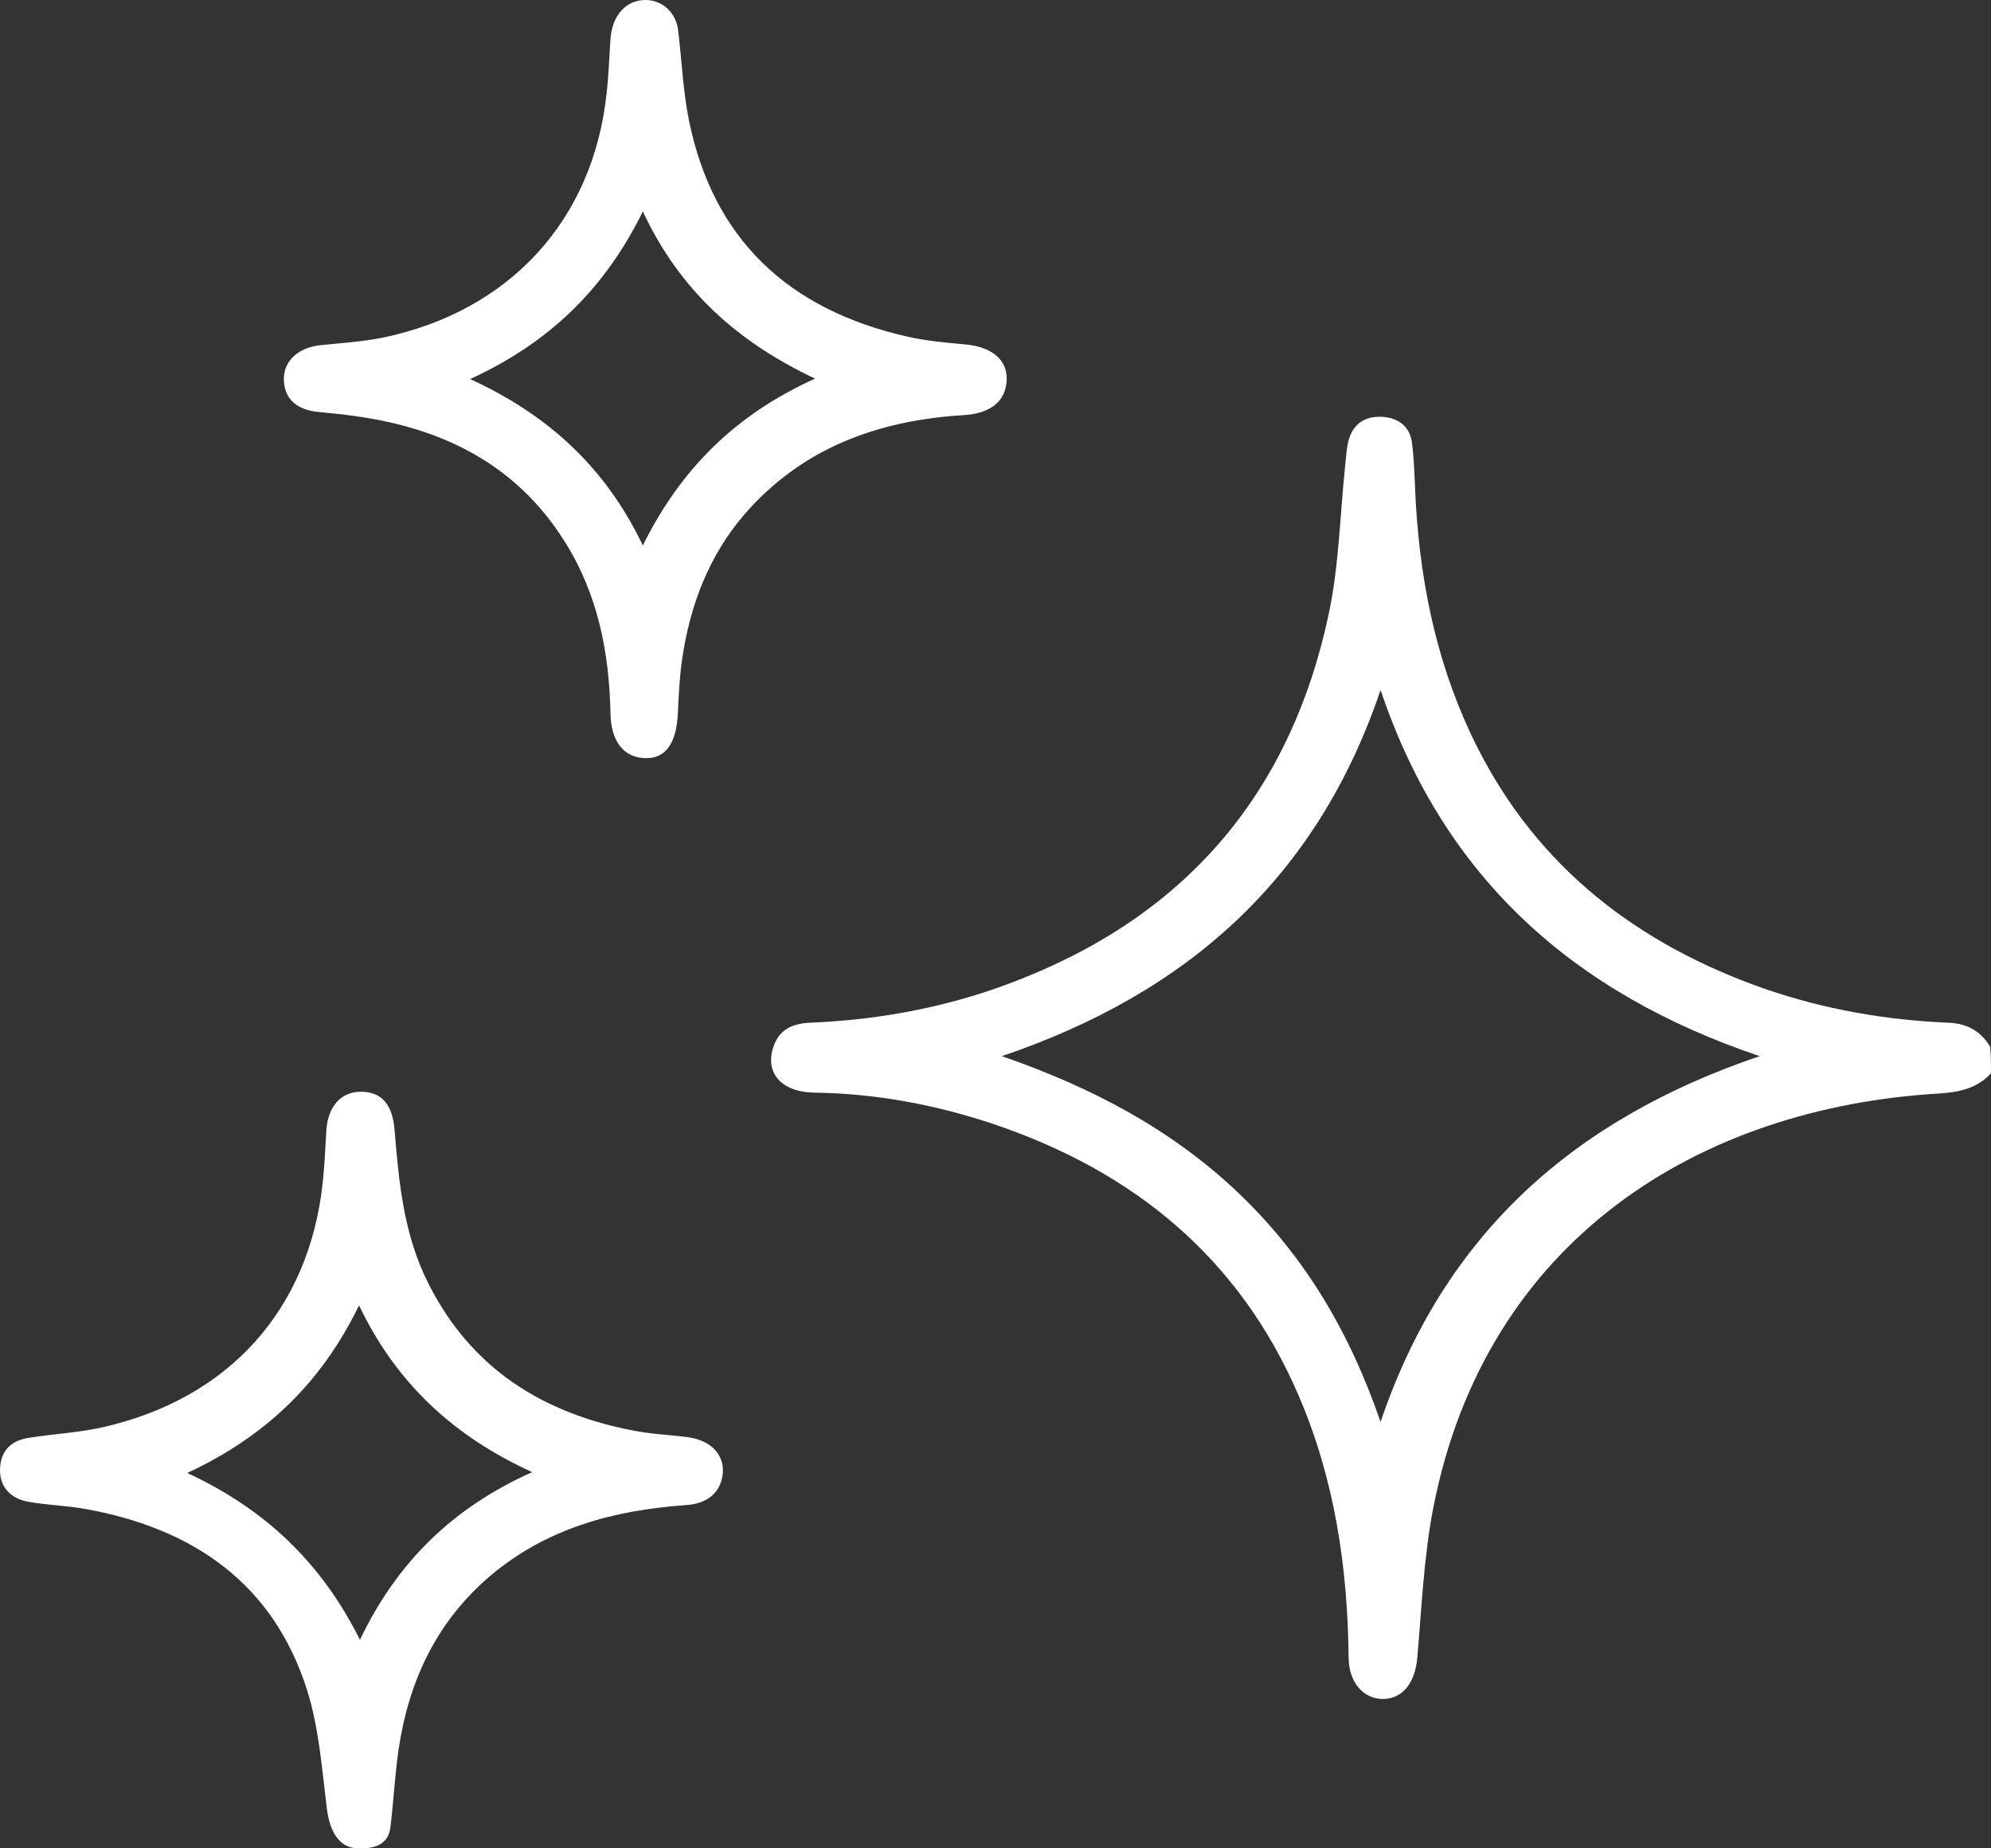<svg width="42" height="39" viewBox="0 0 42 39" fill="none" xmlns="http://www.w3.org/2000/svg">
<rect x="0" y="0" width="42" height="39" fill="#333333" stroke="none"/>
<path d="M42 22.647C41.705 22.964 41.336 23.046 40.902 23.073C35.866 23.371 31.355 26.131 30.239 31.795C30.036 32.836 29.99 33.912 29.898 34.98C29.851 35.496 29.602 35.84 29.178 35.849C28.763 35.849 28.459 35.505 28.449 34.989C28.431 33.071 28.154 31.207 27.389 29.433C26.143 26.547 23.929 24.719 20.95 23.715C19.732 23.308 18.478 23.073 17.186 23.055C16.476 23.046 16.125 22.629 16.319 22.077C16.439 21.724 16.716 21.598 17.076 21.58C18.644 21.516 20.157 21.218 21.605 20.63C25.147 19.209 27.25 16.612 28.025 12.975C28.246 11.953 28.265 10.885 28.375 9.835C28.394 9.663 28.403 9.491 28.44 9.32C28.532 8.958 28.772 8.777 29.15 8.795C29.51 8.813 29.75 9.012 29.787 9.356C29.842 9.79 29.842 10.233 29.87 10.677C29.981 12.441 30.349 14.142 31.152 15.744C32.434 18.295 34.537 19.924 37.231 20.865C38.486 21.299 39.786 21.525 41.114 21.58C41.502 21.598 41.788 21.761 41.982 22.086C42 22.276 42 22.457 42 22.647ZM37.12 22.285C33.181 20.955 30.451 18.512 29.123 14.558C27.785 18.521 25.055 20.955 21.134 22.285C23.044 22.946 24.713 23.833 26.106 25.154C27.508 26.484 28.468 28.094 29.123 30.003C30.46 26.049 33.191 23.616 37.12 22.285Z" fill="white"/>
<path d="M13.616 0C13.976 0 14.271 0.271 14.308 0.661C14.382 1.285 14.41 1.918 14.53 2.524C15.037 5.04 16.623 6.533 19.142 7.103C19.538 7.193 19.944 7.229 20.35 7.266C20.904 7.311 21.254 7.582 21.236 8.017C21.217 8.469 20.895 8.722 20.341 8.759C18.515 8.867 16.91 9.455 15.692 10.867C14.945 11.744 14.557 12.776 14.391 13.898C14.336 14.278 14.317 14.667 14.299 15.056C14.271 15.671 14.05 15.997 13.635 15.997C13.164 15.997 12.888 15.653 12.878 15.047C12.851 13.762 12.611 12.523 11.901 11.41C10.886 9.799 9.336 9.03 7.473 8.777C7.233 8.74 6.984 8.722 6.744 8.695C6.264 8.659 5.997 8.415 5.988 8.017C5.979 7.618 6.283 7.338 6.753 7.284C7.196 7.238 7.648 7.211 8.091 7.121C10.757 6.56 12.509 4.642 12.795 1.982C12.841 1.592 12.851 1.212 12.878 0.823C12.915 0.317 13.21 0 13.616 0ZM13.561 4.461C12.758 6.098 11.578 7.238 9.917 7.998C11.596 8.768 12.786 9.89 13.561 11.509C14.364 9.88 15.544 8.731 17.195 7.989C15.563 7.22 14.336 6.126 13.561 4.461Z" fill="white"/>
<path d="M7.528 38.997C7.178 38.988 6.956 38.681 6.892 38.138C6.79 37.305 6.726 36.446 6.477 35.658C5.766 33.424 4.097 32.256 1.809 31.84C1.412 31.768 0.997 31.759 0.591 31.686C0.195 31.614 -0.017 31.343 0.001 30.981C0.02 30.601 0.241 30.392 0.61 30.338C1.117 30.257 1.643 30.23 2.141 30.121C4.825 29.524 6.523 27.633 6.809 24.946C6.846 24.584 6.864 24.222 6.883 23.869C6.91 23.362 7.178 23.046 7.593 23.036C8.036 23.027 8.275 23.29 8.322 23.824C8.414 24.946 8.515 26.058 9.041 27.09C9.945 28.881 11.458 29.831 13.404 30.193C13.782 30.266 14.161 30.275 14.539 30.329C15 30.402 15.268 30.691 15.249 31.062C15.221 31.478 14.935 31.732 14.456 31.759C12.943 31.867 11.532 32.247 10.351 33.243C9.198 34.22 8.617 35.487 8.405 36.934C8.331 37.459 8.303 37.993 8.239 38.527C8.211 38.852 7.999 39.024 7.528 38.997ZM11.227 31.062C9.558 30.302 8.349 29.171 7.574 27.542C6.781 29.18 5.6 30.311 3.949 31.08C5.61 31.849 6.79 32.989 7.593 34.6C8.377 32.962 9.548 31.813 11.227 31.062Z" fill="white"/>
</svg>
